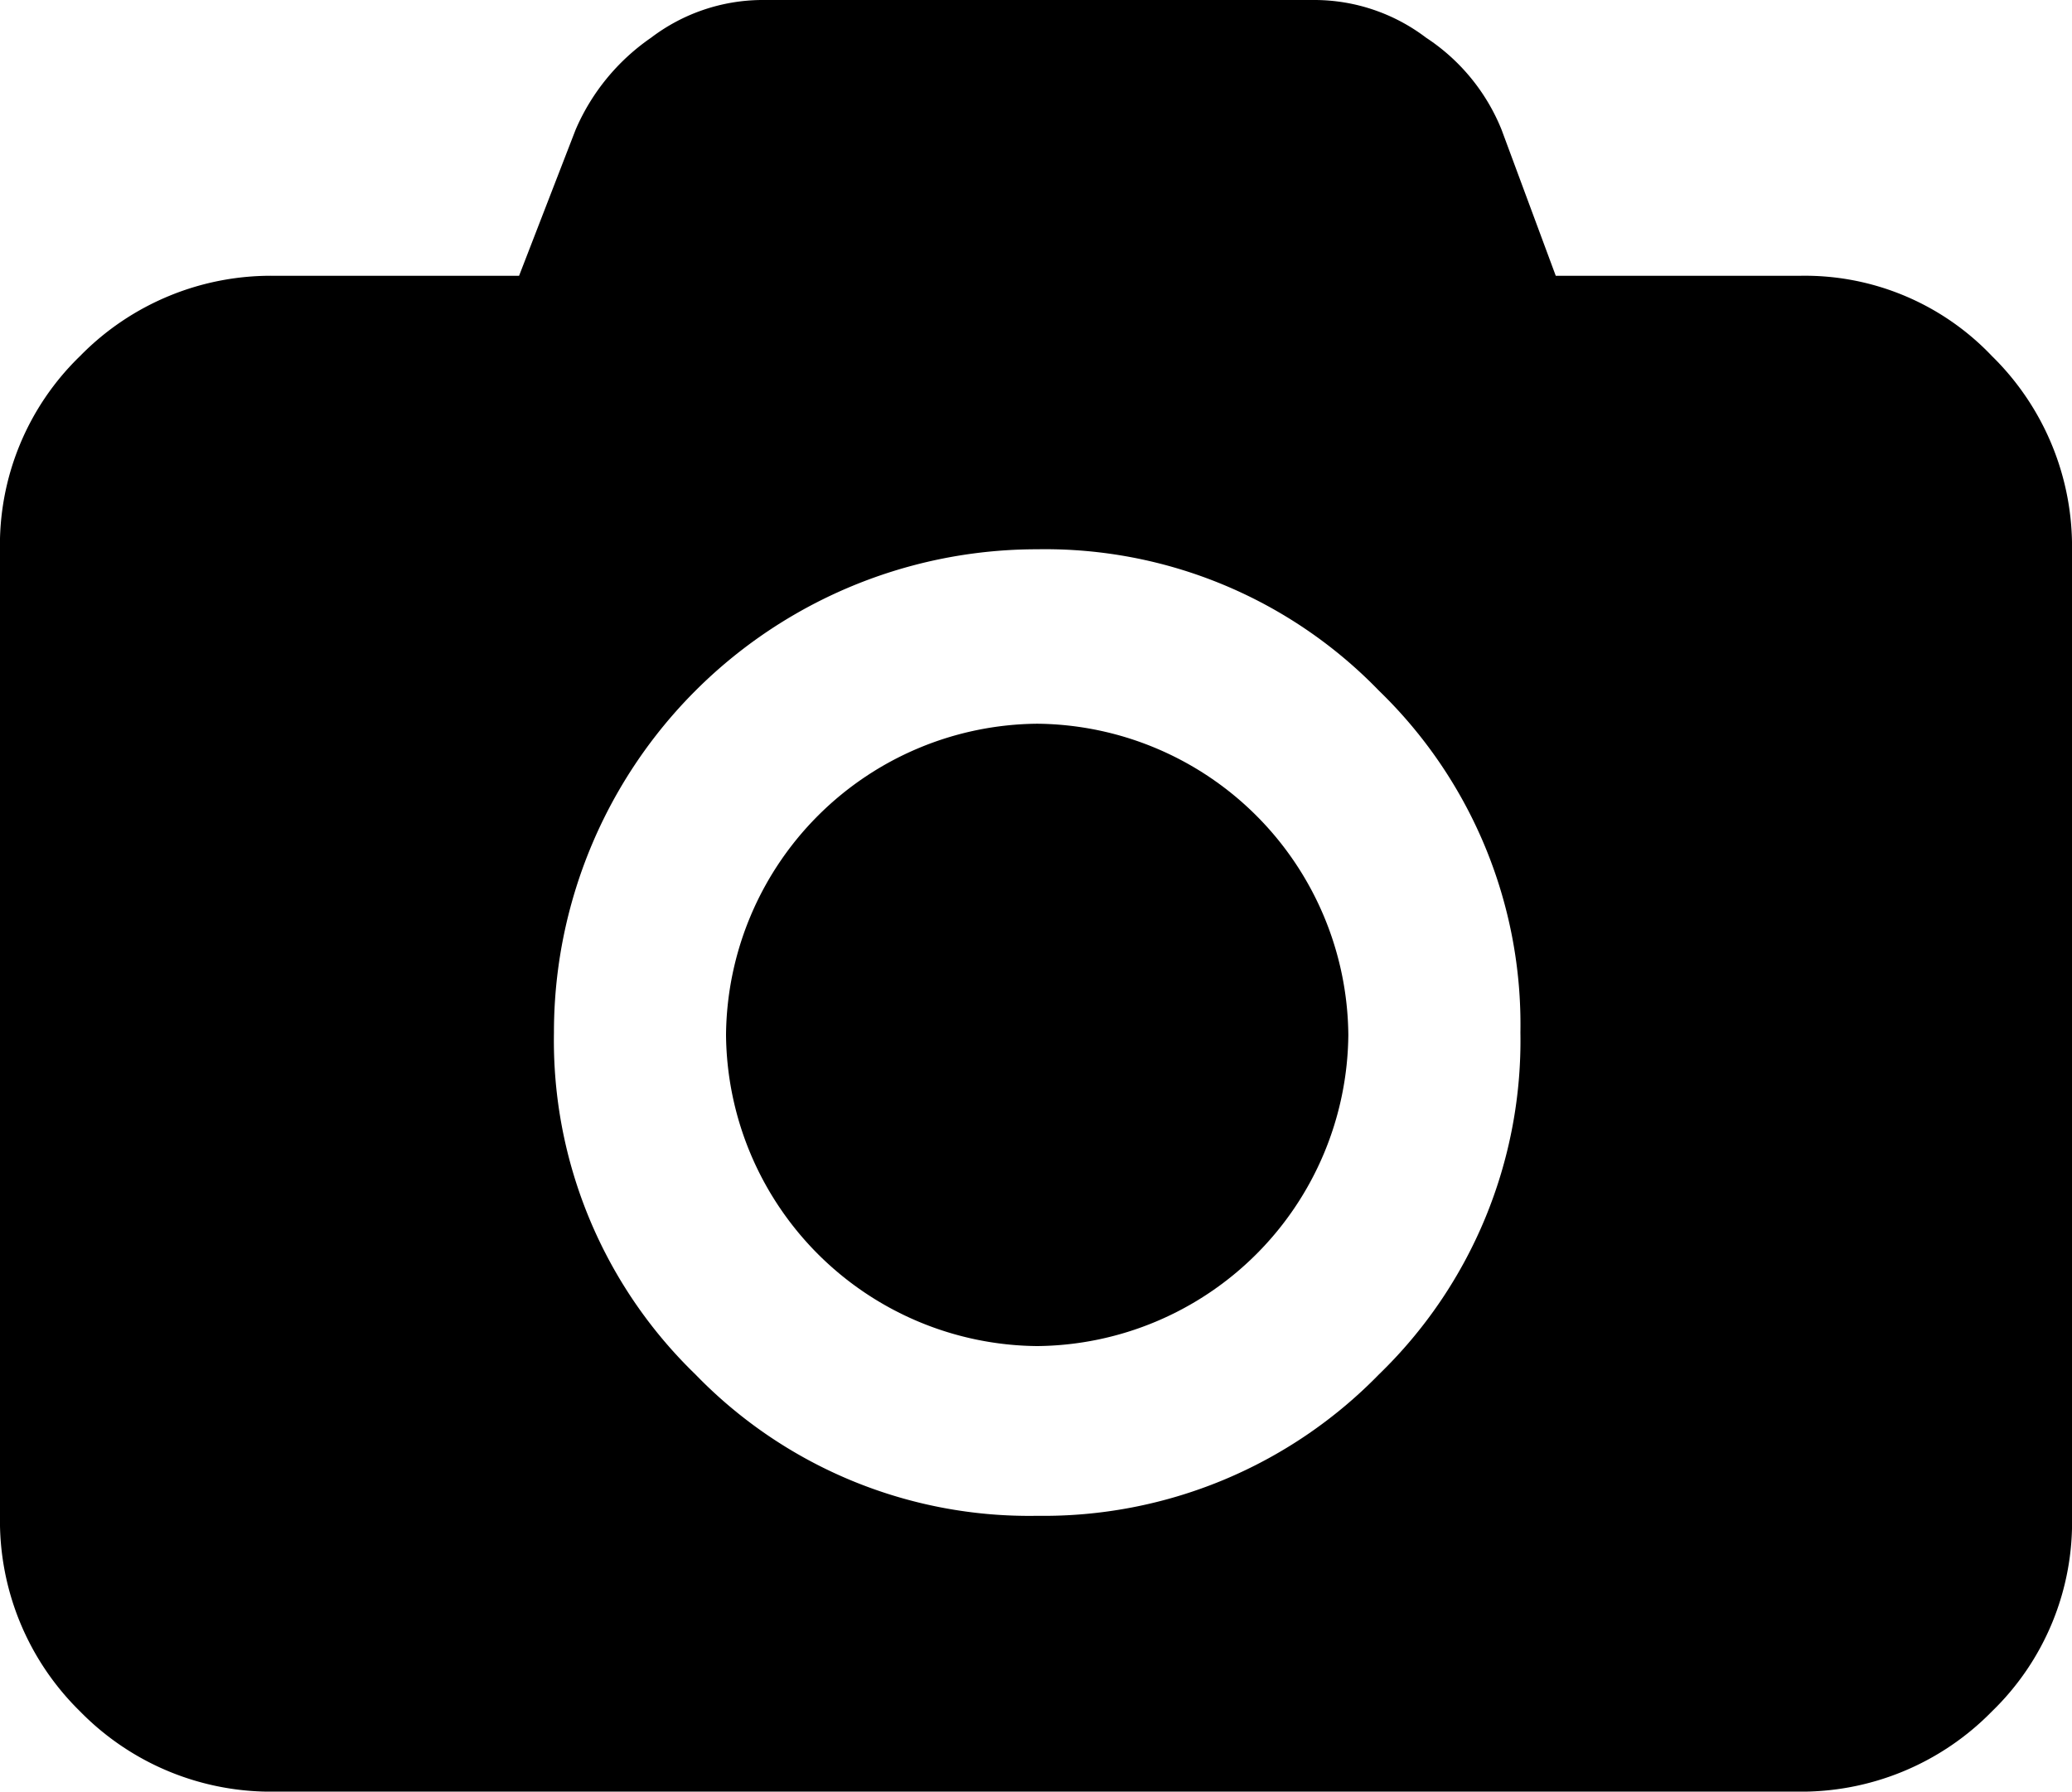 <svg id="camera" data-name="Layer 1" xmlns="http://www.w3.org/2000/svg" viewBox="0 0 87.9 76">
  <title>camera</title>
  <g>
    <path d="M77.68,12.8H67.38l-2.3-6.2a8.44,8.44,0,0,0-3.2-3.9,7.84,7.84,0,0,0-4.7-1.6H33.68A7.84,7.84,0,0,0,29,2.7a9.1,9.1,0,0,0-3.2,3.9l-2.4,6.2H13.08a11.32,11.32,0,0,0-8.3,3.4,11.16,11.16,0,0,0-3.4,8.3V65.4a11.32,11.32,0,0,0,3.4,8.3,11.32,11.32,0,0,0,8.3,3.4h64.5a11.32,11.32,0,0,0,8.3-3.4,11.16,11.16,0,0,0,3.4-8.3V24.5a11.32,11.32,0,0,0-3.4-8.3A10.94,10.94,0,0,0,77.68,12.8ZM59.88,59.4a19.86,19.86,0,0,1-14.5,6,19.7,19.7,0,0,1-14.5-6,19.7,19.7,0,0,1-6-14.5,20.49,20.49,0,0,1,20.5-20.5,19.7,19.7,0,0,1,14.5,6,19.7,19.7,0,0,1,6,14.5A19.7,19.7,0,0,1,59.88,59.4Z" transform="translate(-1.38 -1.1)"/>
    <path d="M45.38,31.8A13.32,13.32,0,0,0,32.18,45a13.32,13.32,0,0,0,13.2,13.2A13.32,13.32,0,0,0,58.58,45a13.32,13.32,0,0,0-13.2-13.2Z" transform="translate(-1.38 -1.1)"/>
  </g>
</svg>
